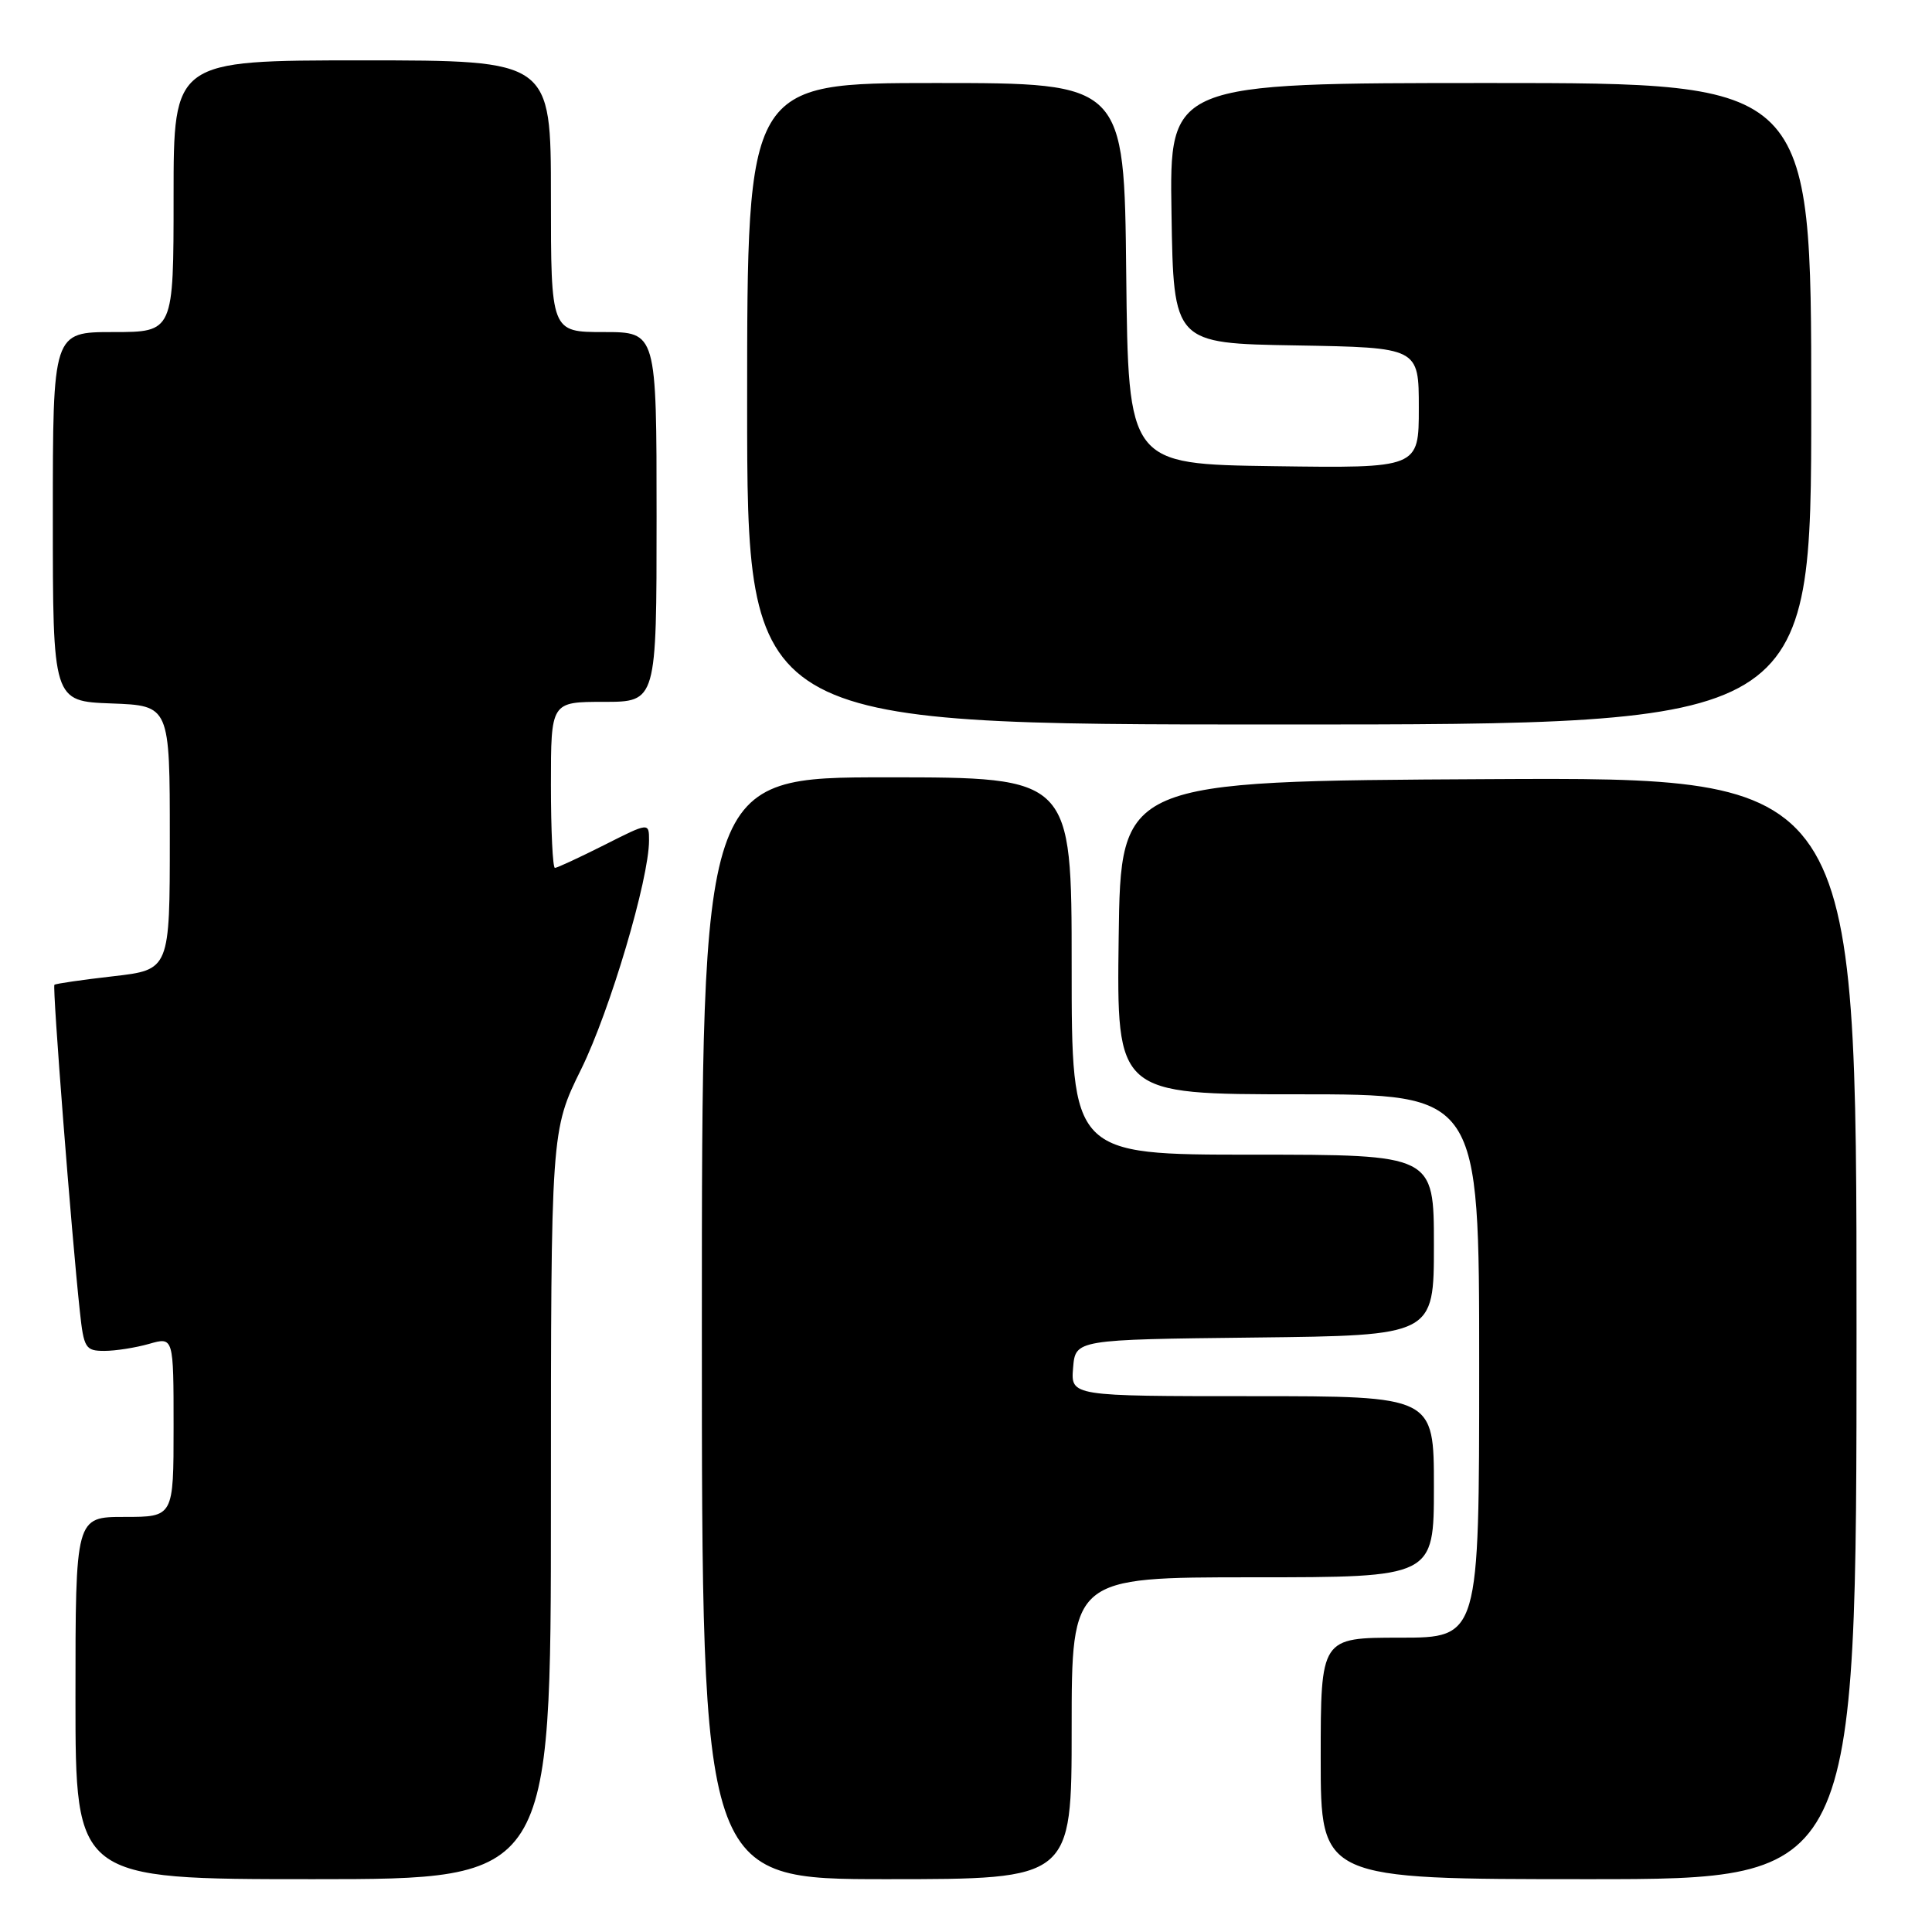 <?xml version="1.0" encoding="UTF-8" standalone="no"?>
<!DOCTYPE svg PUBLIC "-//W3C//DTD SVG 1.1//EN" "http://www.w3.org/Graphics/SVG/1.1/DTD/svg11.dtd" >
<svg xmlns="http://www.w3.org/2000/svg" xmlns:xlink="http://www.w3.org/1999/xlink" version="1.1" viewBox="0 0 256 256">
 <g >
 <path fill="currentColor"
d=" M 73.00 199.40 C 73.00 149.80 73.00 149.80 77.02 141.65 C 80.83 133.90 86.00 116.48 86.00 111.36 C 86.00 108.97 86.00 108.97 80.03 111.99 C 76.74 113.64 73.82 115.00 73.53 115.00 C 73.24 115.00 73.00 110.05 73.00 104.00 C 73.00 93.00 73.00 93.00 80.00 93.00 C 87.00 93.00 87.00 93.00 87.00 68.50 C 87.00 44.00 87.00 44.00 80.00 44.00 C 73.00 44.00 73.00 44.00 73.00 26.00 C 73.00 8.00 73.00 8.00 48.00 8.00 C 23.00 8.00 23.00 8.00 23.00 26.00 C 23.00 44.00 23.00 44.00 15.00 44.00 C 7.00 44.00 7.00 44.00 7.00 68.46 C 7.00 92.92 7.00 92.92 14.75 93.21 C 22.50 93.50 22.50 93.50 22.50 111.00 C 22.50 128.50 22.50 128.50 15.00 129.36 C 10.88 129.83 7.37 130.34 7.21 130.49 C 6.92 130.75 9.47 163.50 10.58 173.75 C 11.10 178.64 11.33 179.00 13.83 179.00 C 15.31 179.00 17.97 178.58 19.76 178.07 C 23.00 177.14 23.00 177.14 23.00 189.07 C 23.00 201.00 23.00 201.00 16.50 201.00 C 10.00 201.00 10.00 201.00 10.00 225.00 C 10.00 249.00 10.00 249.00 41.50 249.00 C 73.00 249.00 73.00 249.00 73.00 199.40 Z  M 142.00 229.00 C 142.00 209.00 142.00 209.00 166.00 209.00 C 190.00 209.00 190.00 209.00 190.00 197.00 C 190.00 185.00 190.00 185.00 165.94 185.00 C 141.88 185.00 141.88 185.00 142.19 181.25 C 142.50 177.50 142.50 177.50 166.25 177.23 C 190.00 176.96 190.00 176.96 190.00 164.98 C 190.00 153.00 190.00 153.00 166.00 153.00 C 142.00 153.00 142.00 153.00 142.00 128.00 C 142.00 103.00 142.00 103.00 117.50 103.00 C 93.00 103.00 93.00 103.00 93.00 176.00 C 93.00 249.00 93.00 249.00 117.50 249.00 C 142.00 249.00 142.00 249.00 142.00 229.00 Z  M 246.00 175.99 C 246.00 102.98 246.00 102.98 197.25 103.24 C 148.50 103.50 148.50 103.50 148.23 124.25 C 147.96 145.00 147.96 145.00 171.98 145.00 C 196.00 145.00 196.00 145.00 196.00 181.00 C 196.00 217.00 196.00 217.00 185.50 217.00 C 175.00 217.00 175.00 217.00 175.00 233.00 C 175.00 249.00 175.00 249.00 210.50 249.00 C 246.00 249.00 246.00 249.00 246.00 175.99 Z  M 240.00 53.50 C 240.00 11.00 240.00 11.00 197.48 11.00 C 154.95 11.00 154.95 11.00 155.23 28.25 C 155.50 45.50 155.50 45.50 171.75 45.77 C 188.00 46.05 188.00 46.05 188.00 54.05 C 188.00 62.04 188.00 62.04 168.75 61.77 C 149.50 61.50 149.50 61.50 149.23 36.25 C 148.97 11.00 148.97 11.00 123.98 11.00 C 99.00 11.00 99.00 11.00 99.00 53.50 C 99.00 96.00 99.00 96.00 169.50 96.00 C 240.00 96.00 240.00 96.00 240.00 53.50 Z "/>
</g>
</svg>